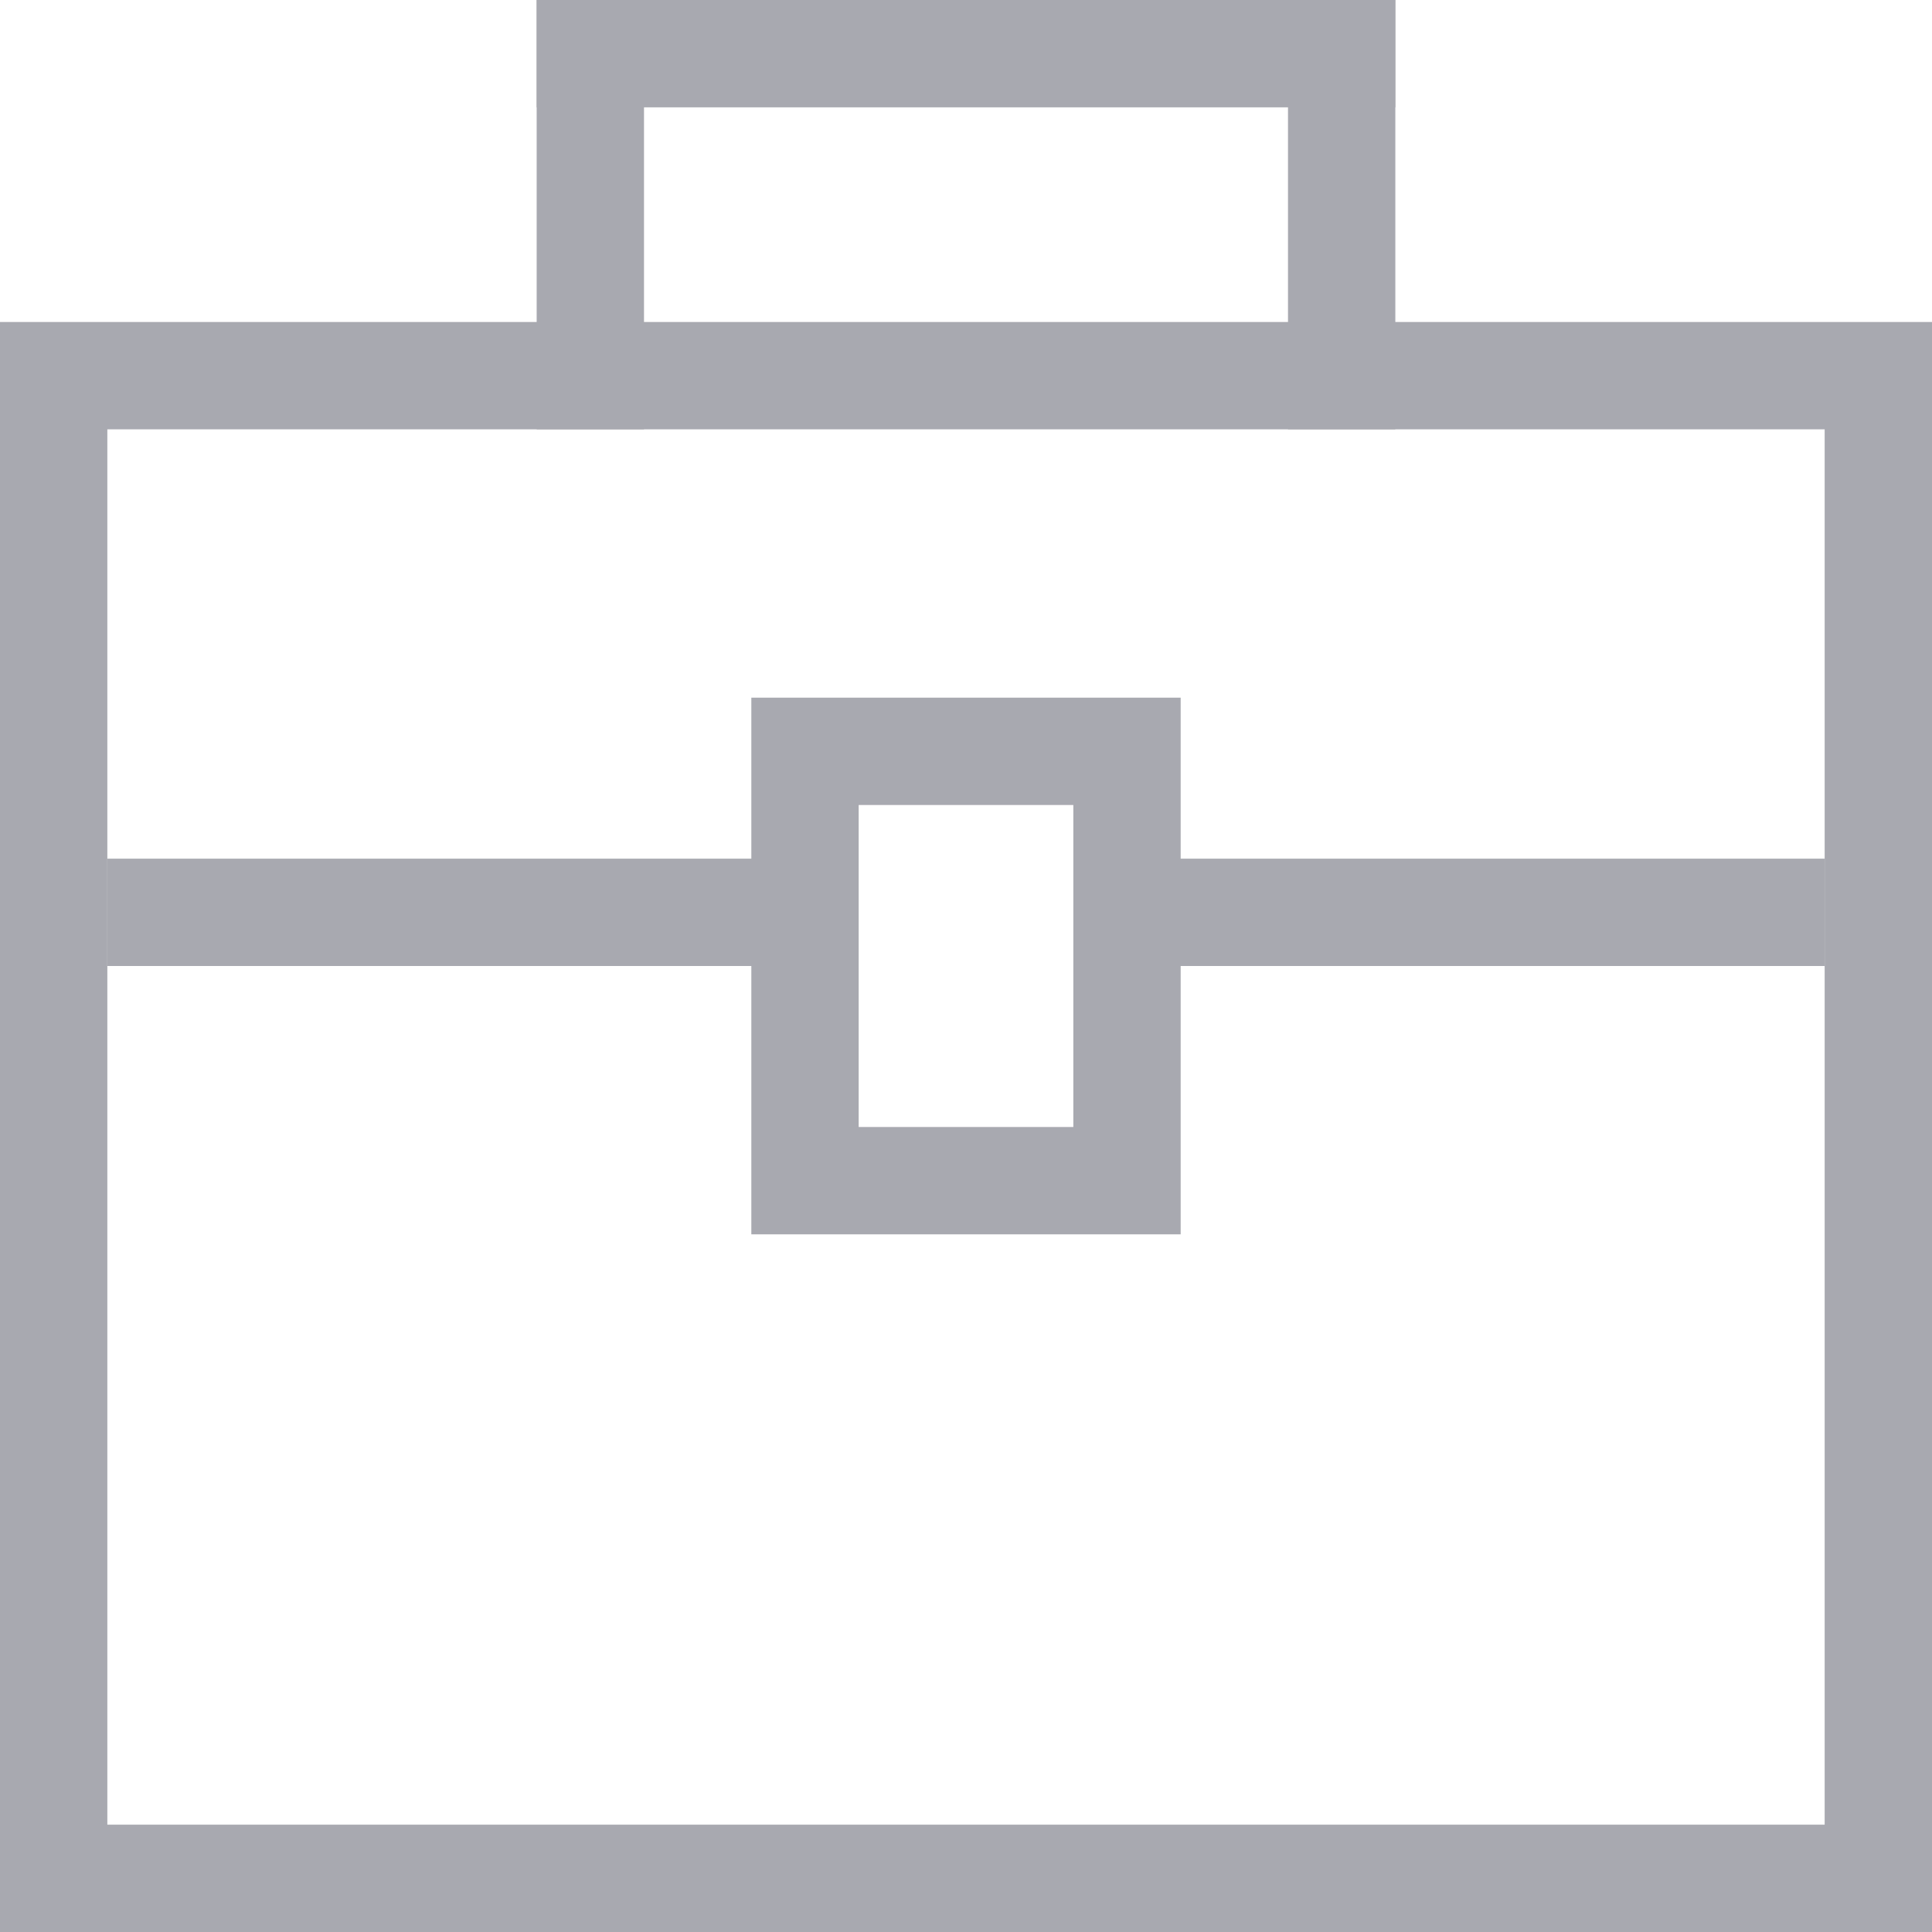 <svg width="18" height="18" viewBox="0 0 18 18" fill="none" xmlns="http://www.w3.org/2000/svg">
<rect x="0" y="0" width="18" height="18" fill="#333333" stroke="none"/>
<g clip-path="url(#clip0_8885_43390)">
<rect width="18" height="18" fill="white"/>
<rect x="0.5" y="3.5" width="17" height="14" fill="white" stroke="#A8A9B0"/>
<line x1="5.5" y1="4" x2="5.5" y2="1.51218e-08" stroke="#A8A9B0"/>
<line x1="12.5" y1="4" x2="12.5" y2="1.51218e-08" stroke="#A8A9B0"/>
<line x1="17" y1="8.5" x2="1" y2="8.5" stroke="#A8A9B0"/>
<line x1="13" y1="0.5" x2="5" y2="0.5" stroke="#A8A9B0"/>
<path d="M7.5 7H10.5V11H7.5V7Z" fill="white" stroke="#A8A9B0"/>
</g>
<defs>
<clipPath id="clip0_8885_43390">
<rect width="18" height="18" fill="white"/>
</clipPath>
</defs>
</svg>
